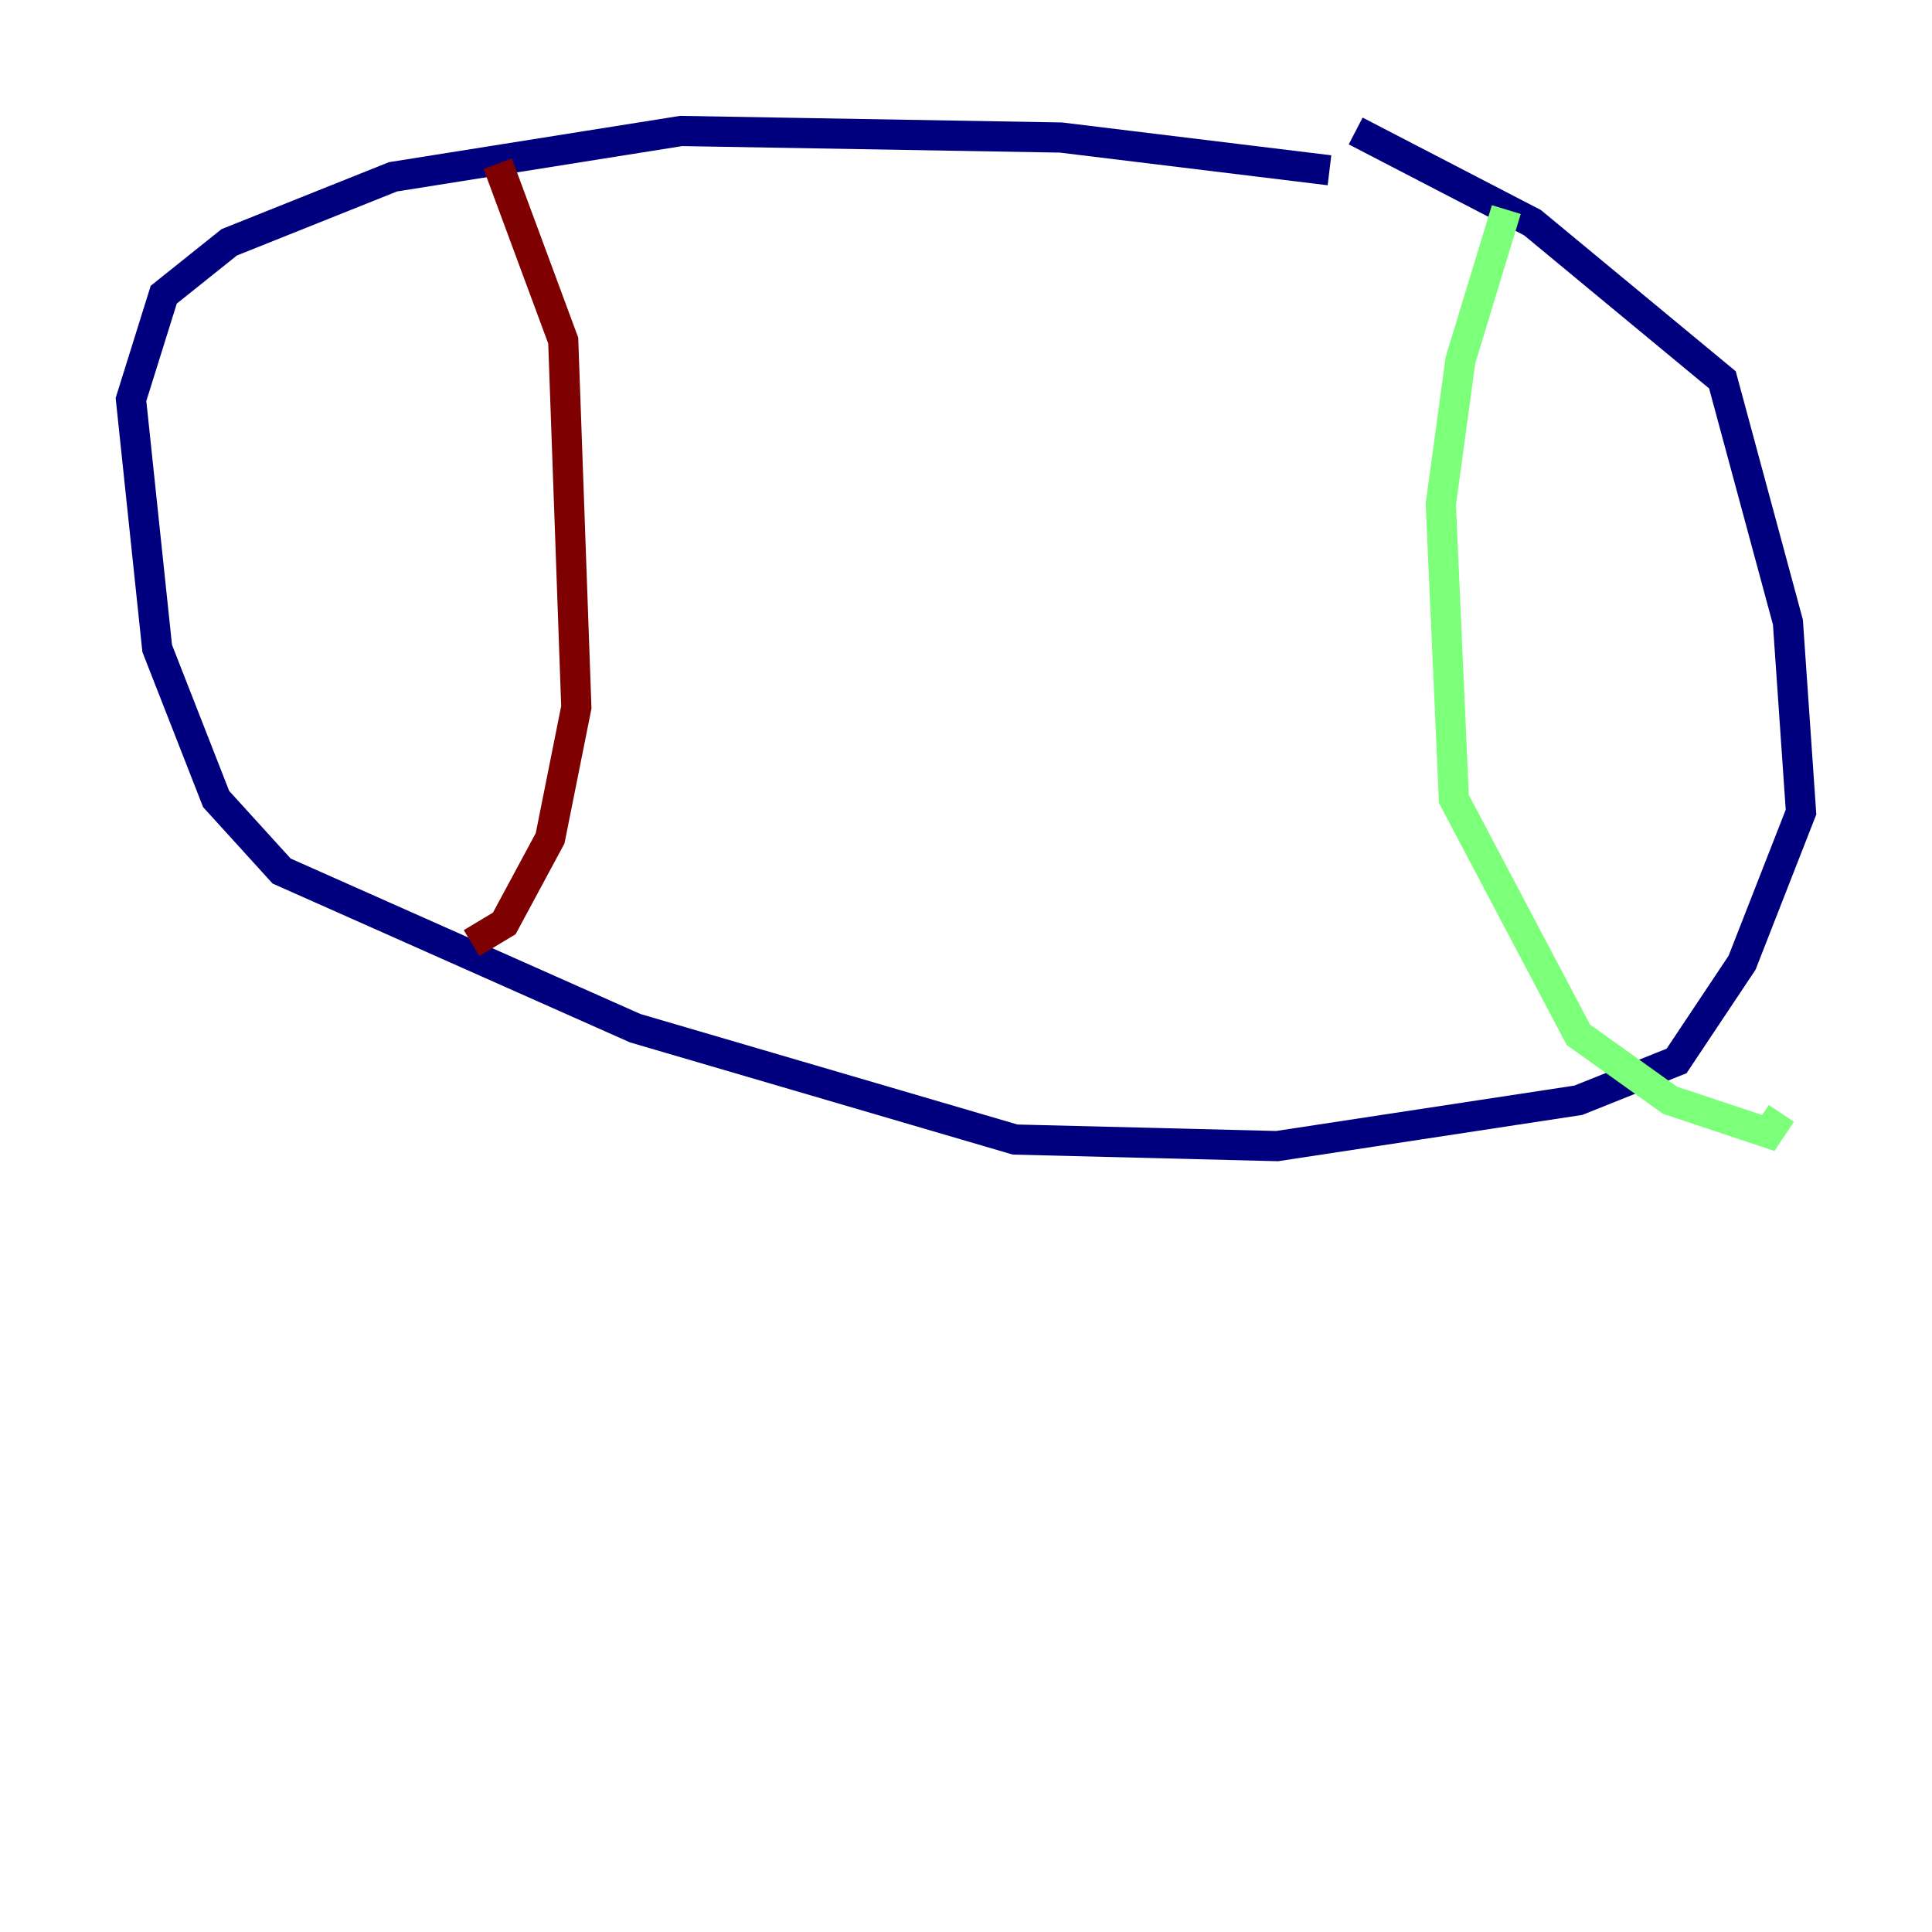 <?xml version="1.0" encoding="utf-8" ?>
<svg baseProfile="tiny" height="128" version="1.2" viewBox="0,0,128,128" width="128" xmlns="http://www.w3.org/2000/svg" xmlns:ev="http://www.w3.org/2001/xml-events" xmlns:xlink="http://www.w3.org/1999/xlink"><defs /><polyline fill="none" points="88.081,11.281 70.291,9.112 45.125,8.678 26.034,11.715 15.186,16.054 10.848,19.525 8.678,26.468 10.414,42.956 14.319,52.936 18.658,57.709 42.088,68.122 67.254,75.498 84.61,75.932 104.57,72.895 111.078,70.291 115.417,63.783 119.322,53.803 118.454,41.22 114.115,25.166 101.532,14.752 89.817,8.678" stroke="#00007f" stroke-width="2" /><polyline fill="none" points="99.797,13.885 96.759,23.864 95.458,33.41 96.325,52.936 104.57,68.556 110.644,72.895 117.153,75.064 118.02,73.763" stroke="#7cff79" stroke-width="2" /><polyline fill="none" points="32.976,10.848 37.315,22.563 38.183,46.861 36.447,55.539 33.41,61.18 31.241,62.481" stroke="#7f0000" stroke-width="2" /></svg>